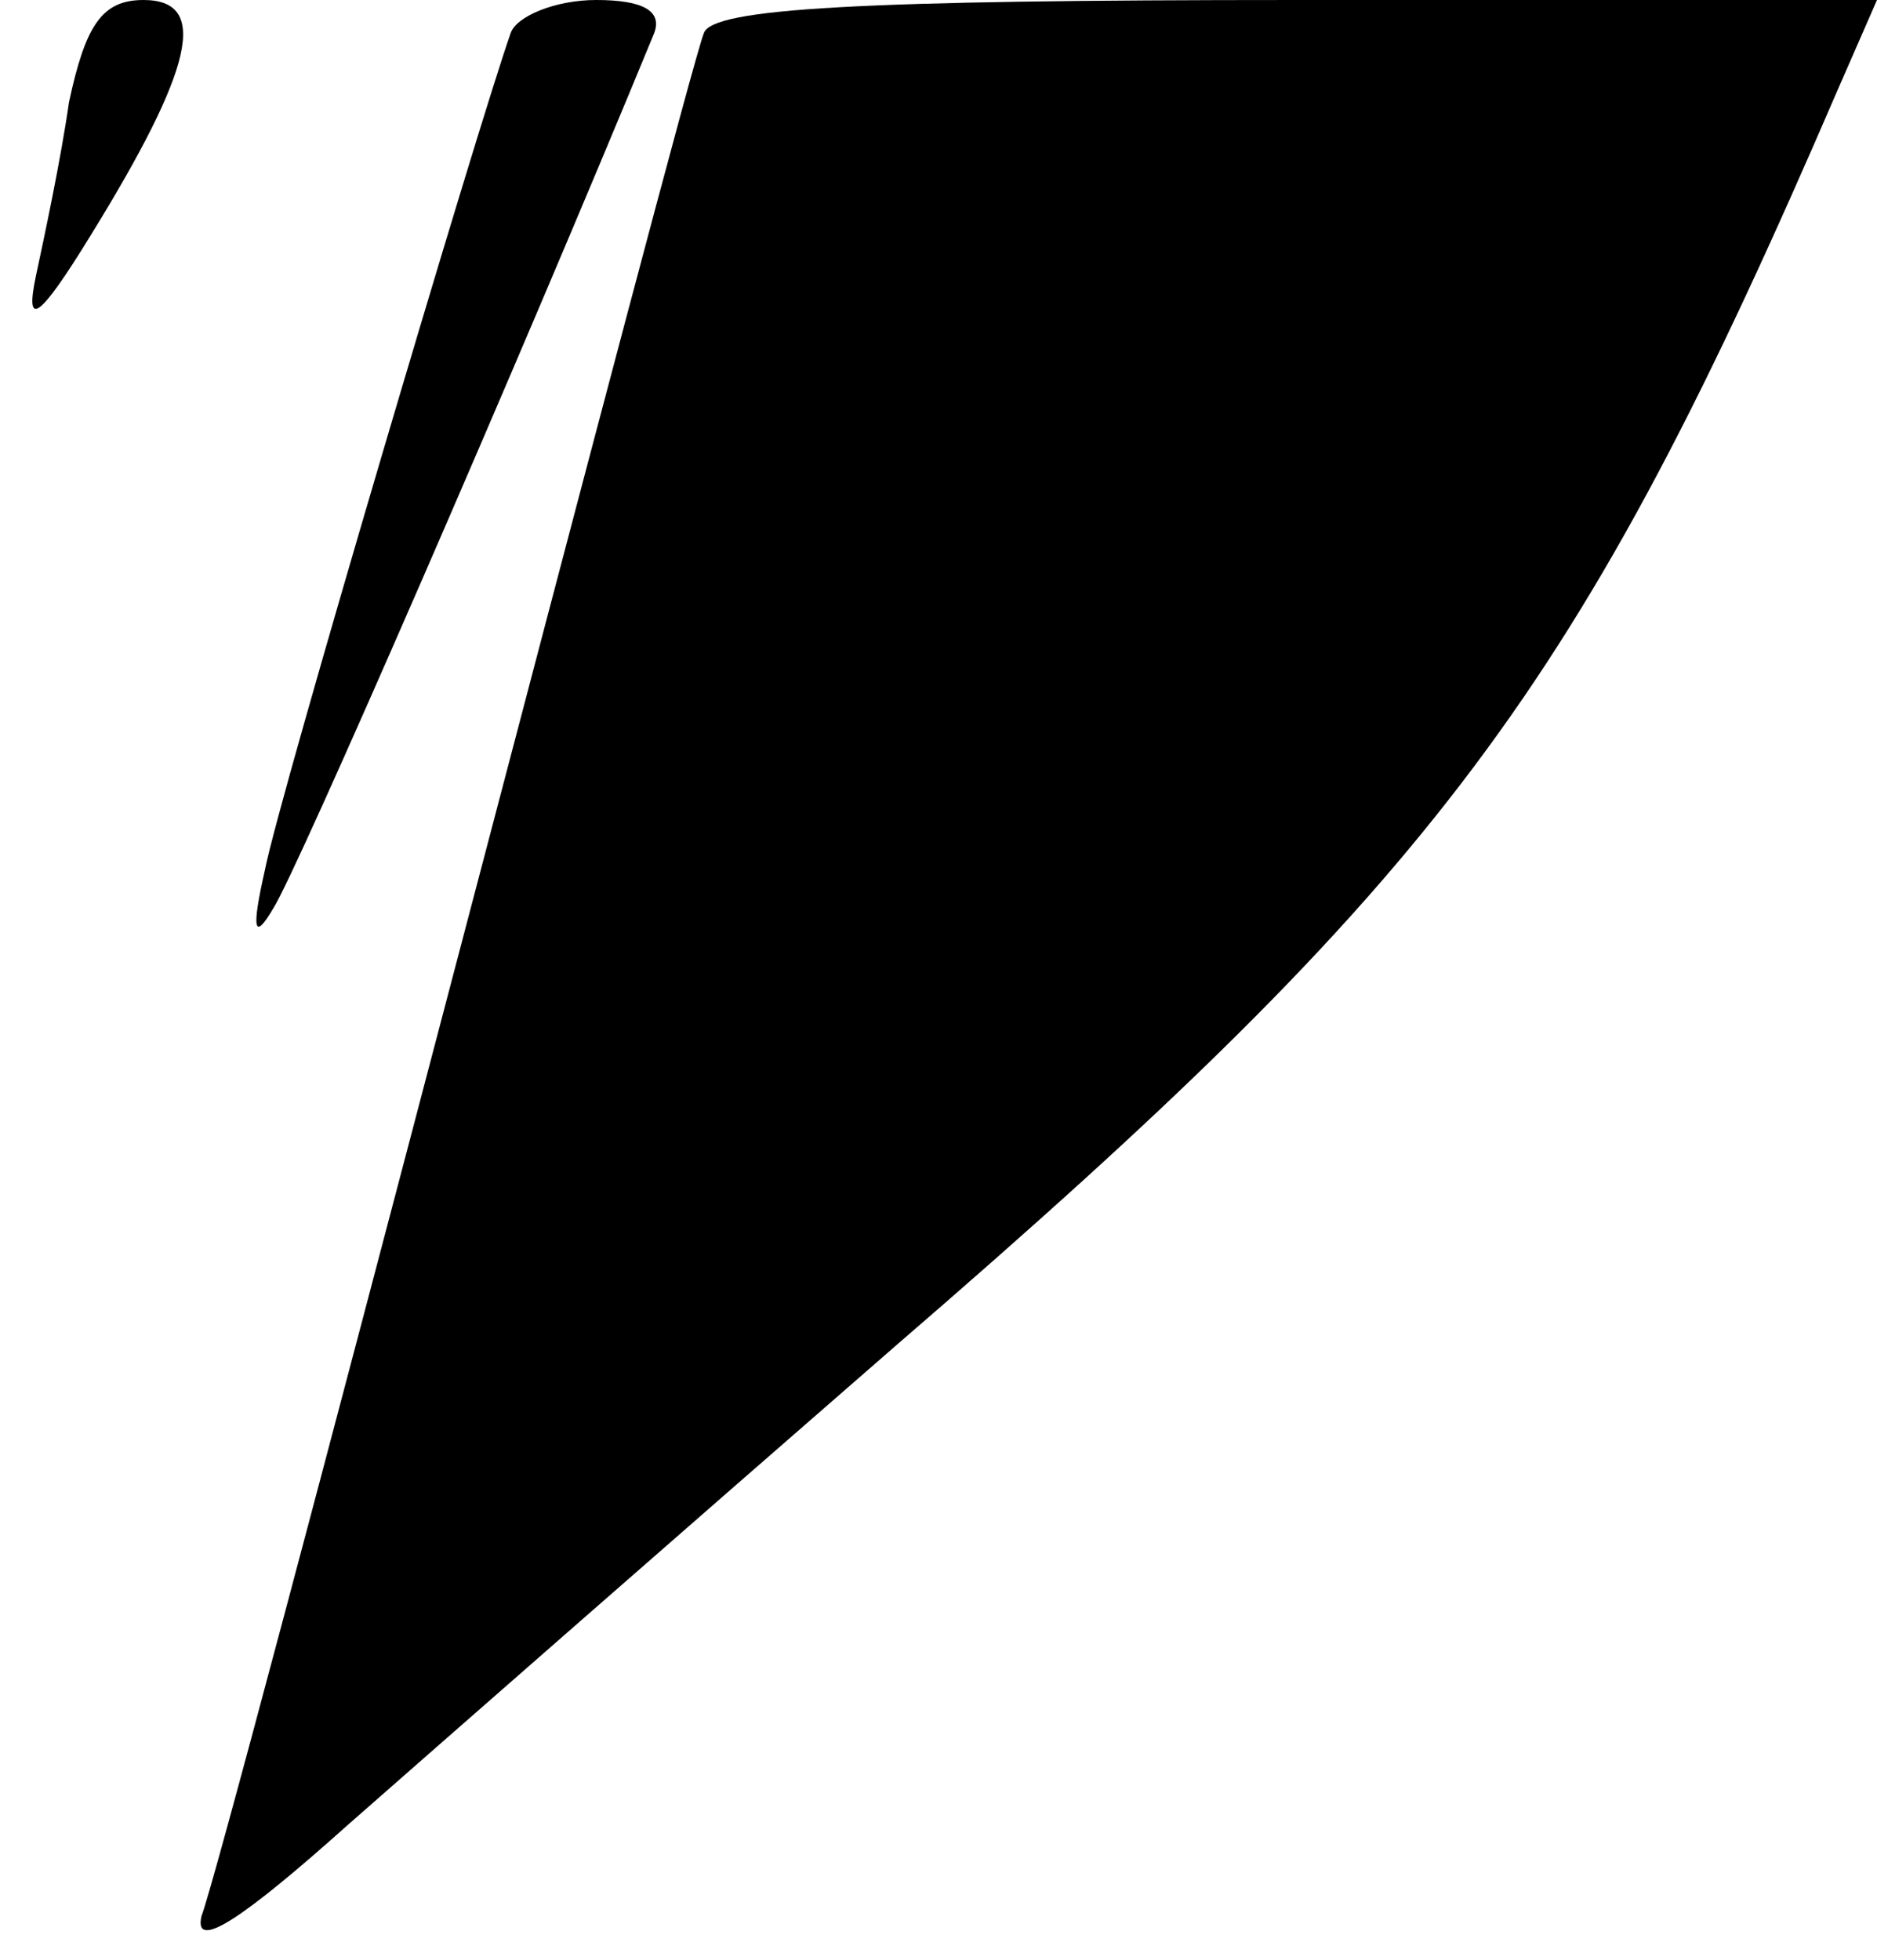 <?xml version="1.0" standalone="no"?>
<!DOCTYPE svg PUBLIC "-//W3C//DTD SVG 20010904//EN"
 "http://www.w3.org/TR/2001/REC-SVG-20010904/DTD/svg10.dtd">
<svg version="1.0" xmlns="http://www.w3.org/2000/svg"
 width="68pt" height="71pt" viewBox="0 0 68 71"
 preserveAspectRatio="xMidYMid meet">
<g transform="translate(0,71) scale(0.1,-0.1)"
fill="#000000" stroke="none">
<path fill="#000000" stroke="none" d="M25 673 c-3 -21 -9 -49 -12 -63 -4 -19
1 -16 20 15 37 60 43 85 19 85 -15 0 -21 -9 -27 -37z"/>
<path fill="#000000" stroke="none" d="M185 698 c-12 -34 -84 -277 -89 -303
-5 -22 -4 -26 3 -14 8 12 89 198 138 317 3 8 -4 12 -21 12 -15 0 -29 -6 -31
-12z"/>
<path fill="#000000" stroke="none" d="M255 698 c-3 -7 -43 -159 -90 -338 -47
-179 -88 -334 -92 -344 -3 -13 15 -1 53 33 33 29 122 107 199 174 197 170 247
237 341 455 l14 32 -210 0 c-159 0 -212 -3 -215 -12z"/>
</g>
</svg>
